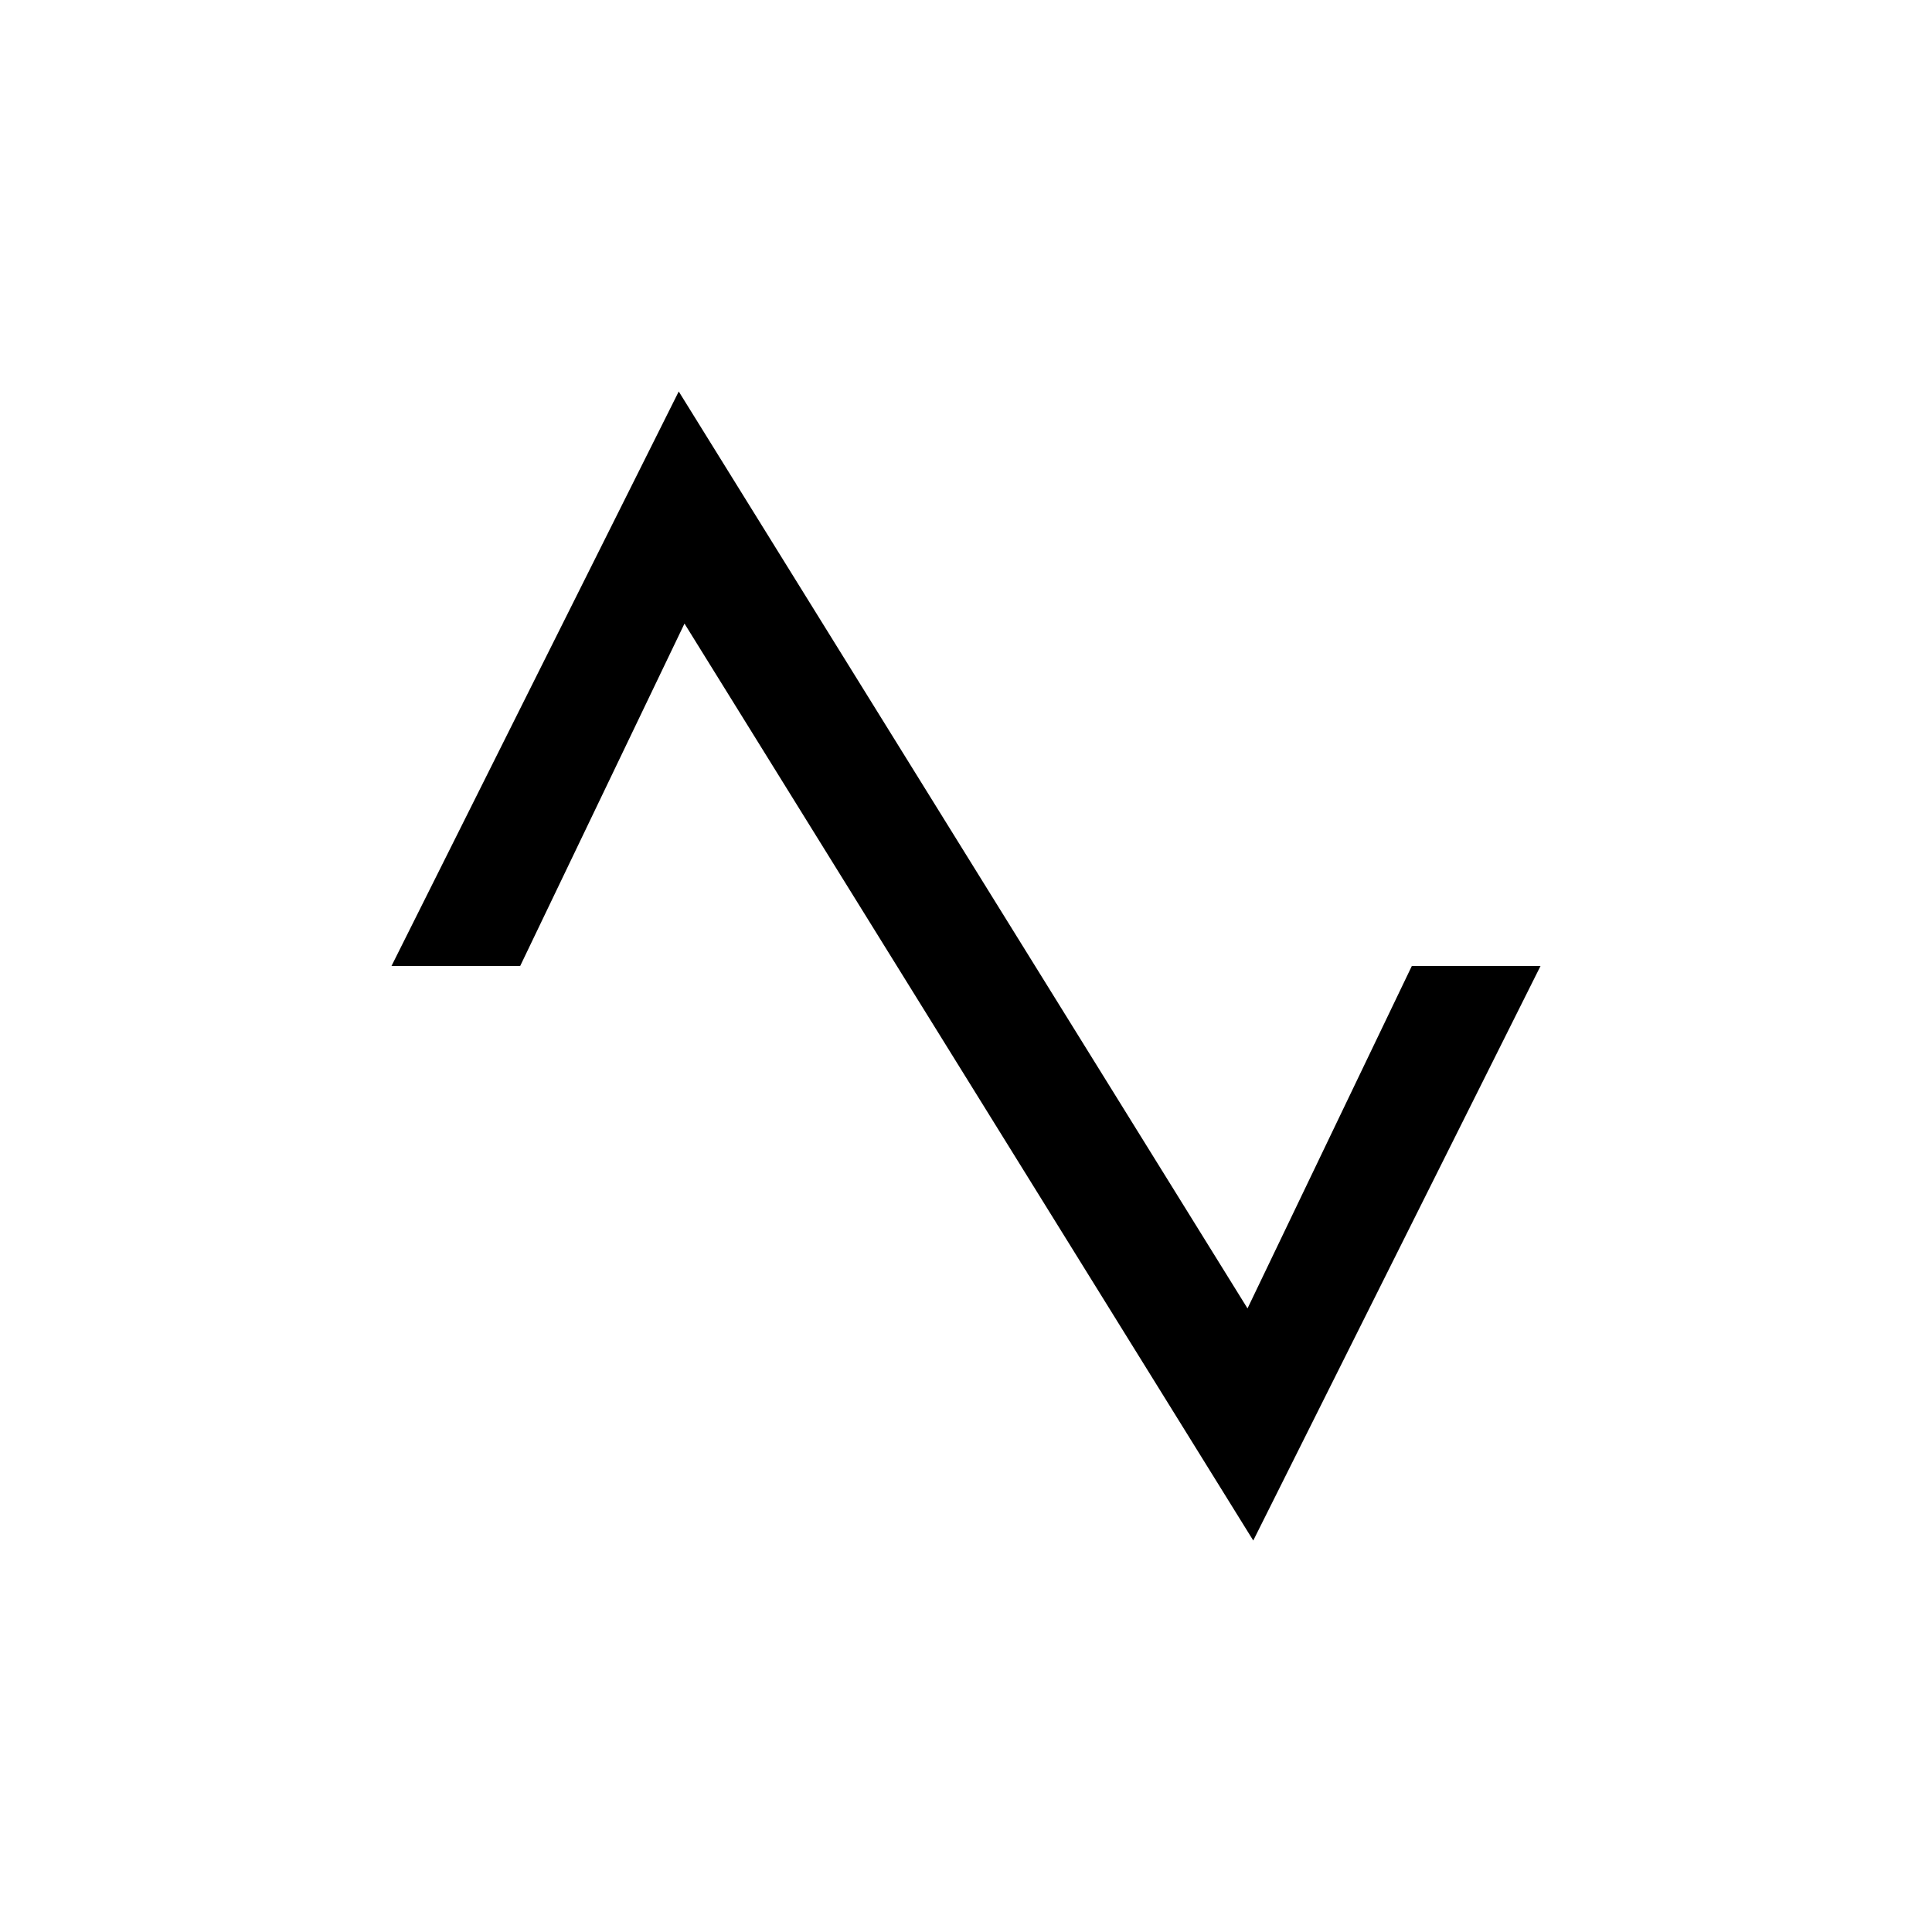 <?xml version="1.0" encoding="utf-8"?>
<svg xmlns="http://www.w3.org/2000/svg" viewBox="0 0 500 500" xmlns:bx="https://boxy-svg.com" width="500px" height="500px"><defs><bx:export><bx:file format="svg" path="Sans titre 2.svg"/></bx:export></defs><path d="M 398.686 249.999 L 324.343 398.685 L 177.145 161.383 L 134.62 249.999 L 101.315 249.999 L 175.658 101.314 L 322.856 338.616 L 365.38 249.999 L 398.686 249.999 Z" style=""/></svg>